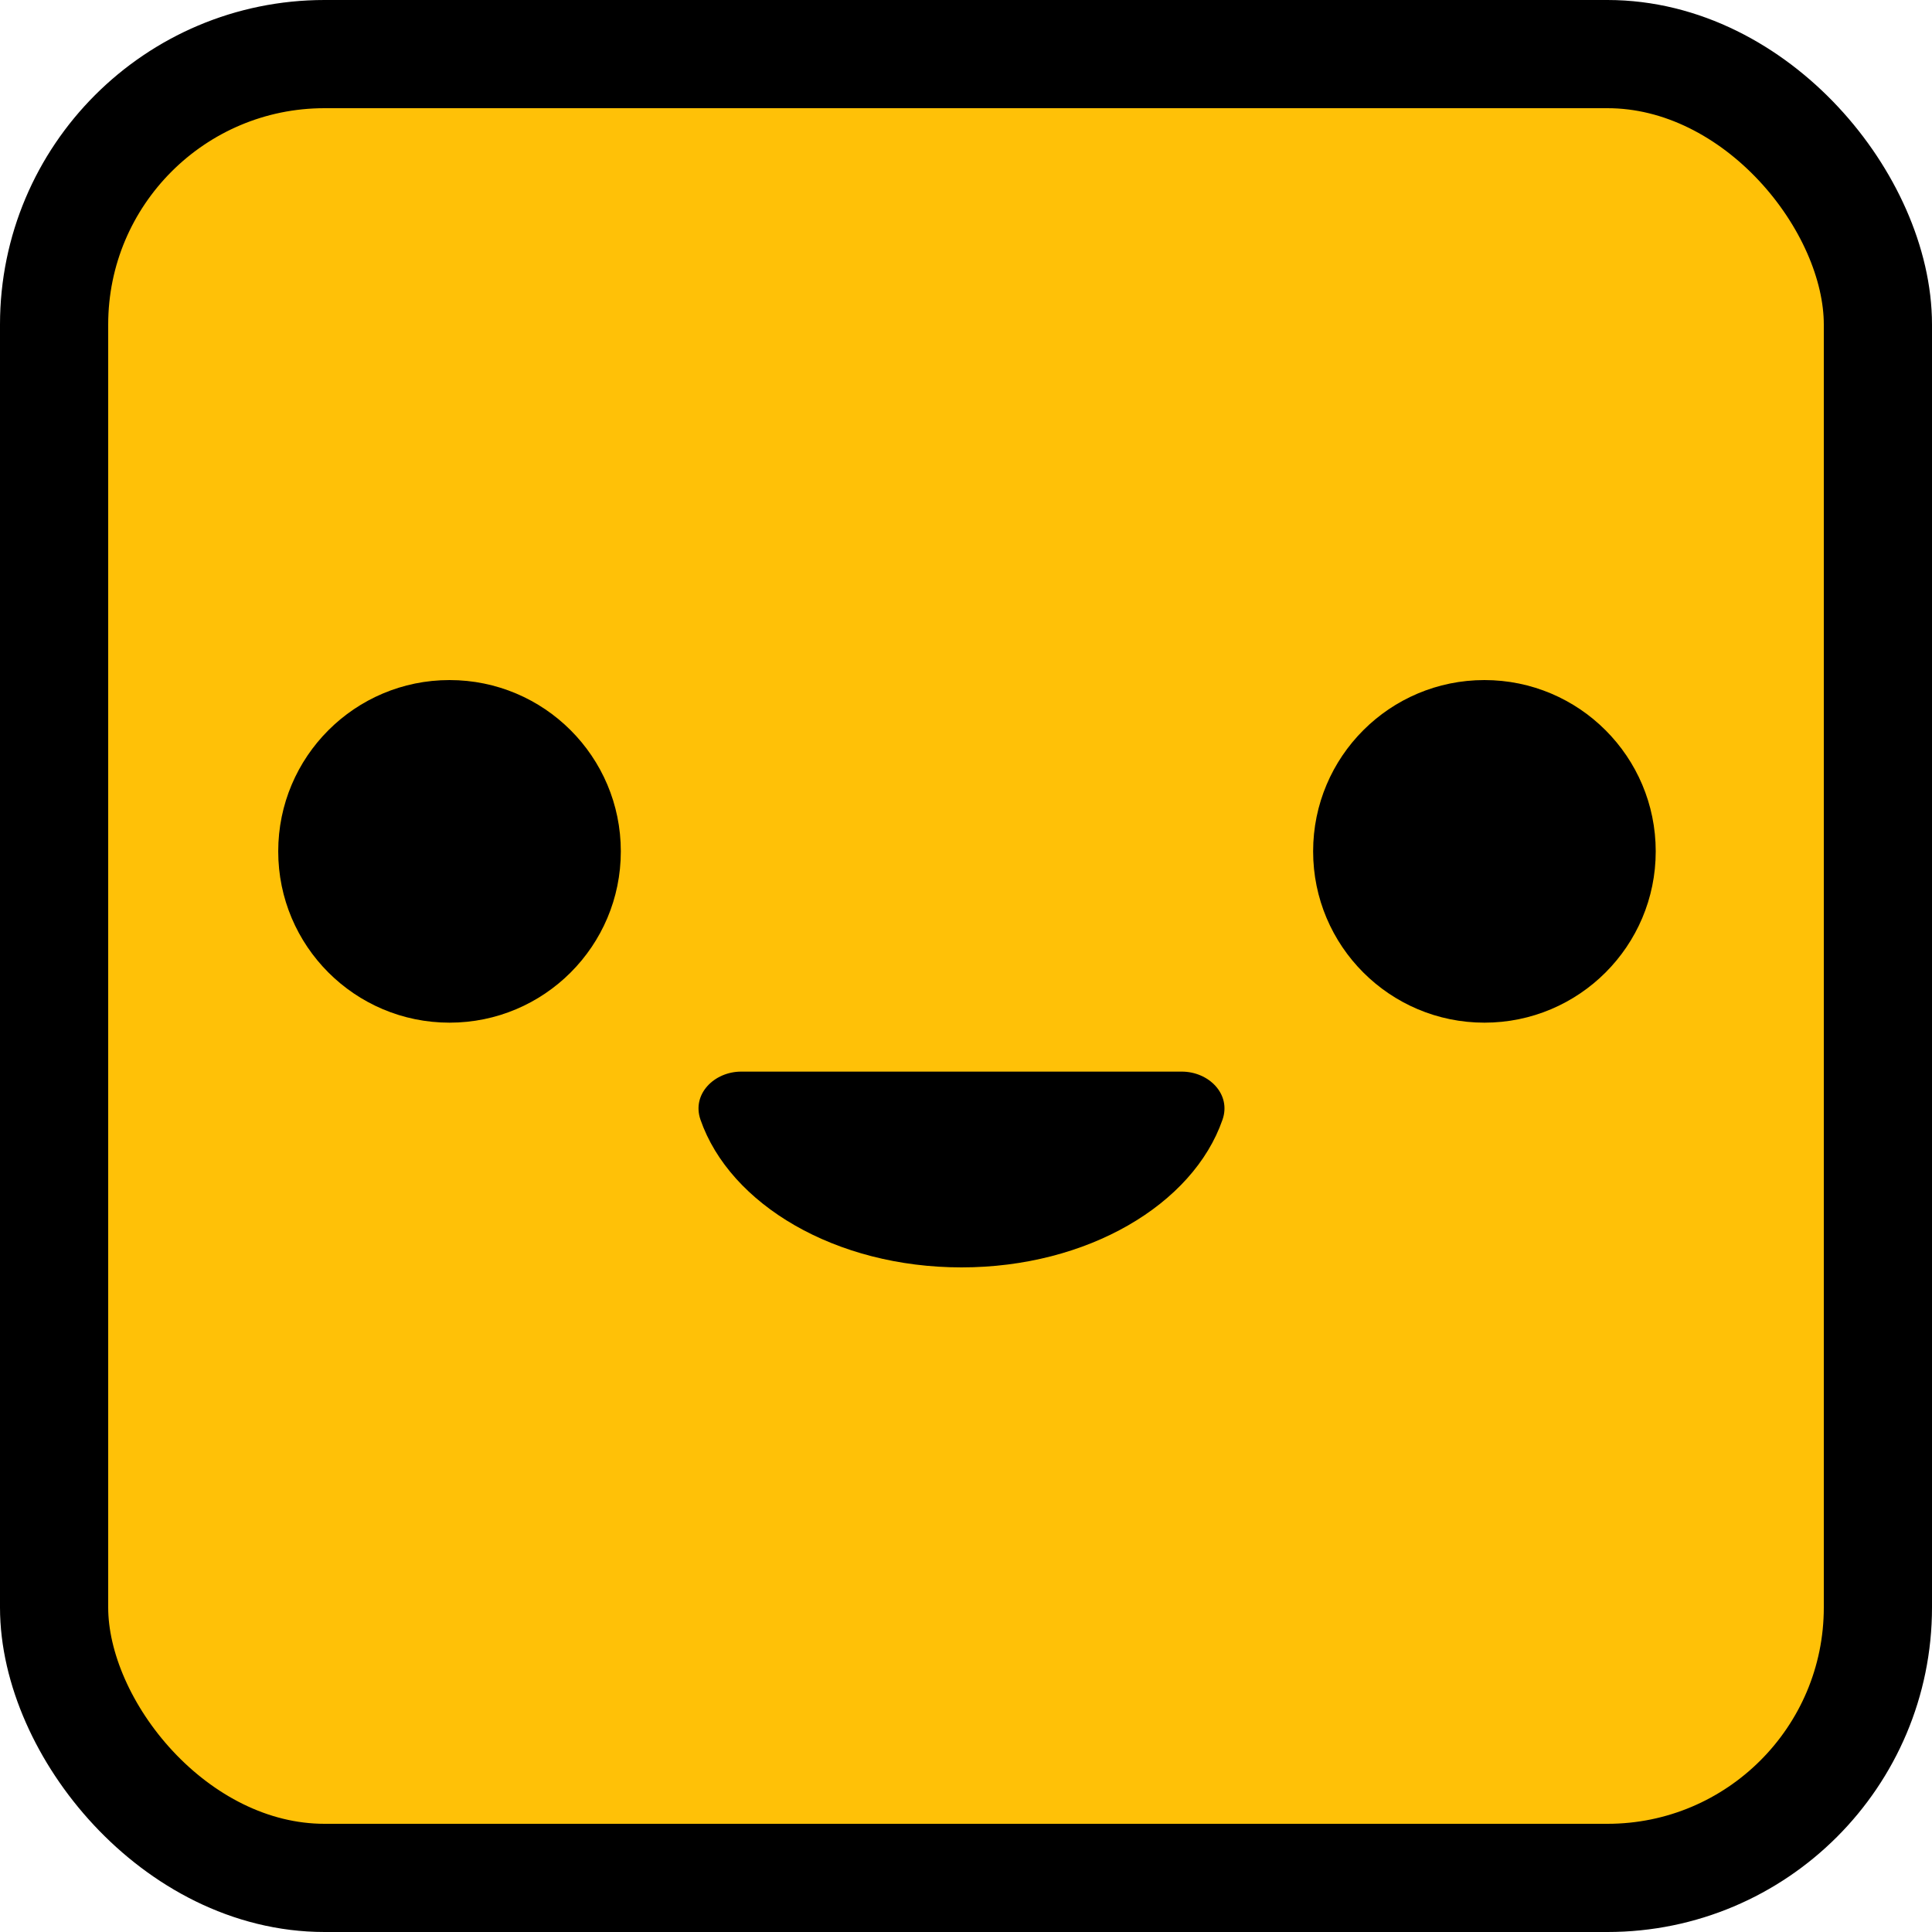 <svg width="125" height="125" viewBox="0 0 125 125" fill="none" xmlns="http://www.w3.org/2000/svg">
<rect x="3.5" y="3.5" width="118" height="118" rx="17.5" fill="#FFC107"/>
<rect x="3.5" y="3.5" width="118" height="118" rx="17.5" stroke="black" stroke-width="7"/>
<circle cx="11.083" cy="11.083" r="11.083" transform="matrix(-1 0 0 1 107.125 44)" fill="black"/>
<circle cx="11.083" cy="11.083" r="11.083" transform="matrix(-1 0 0 1 40.167 44)" fill="black"/>
<path d="M47.959 69.333C46.21 69.333 44.747 70.789 45.32 72.441C47.225 77.934 54.064 82 62.209 82C70.353 82 77.192 77.934 79.097 72.441C79.671 70.789 78.208 69.333 76.459 69.333H47.959Z" fill="black"/>
</svg>
